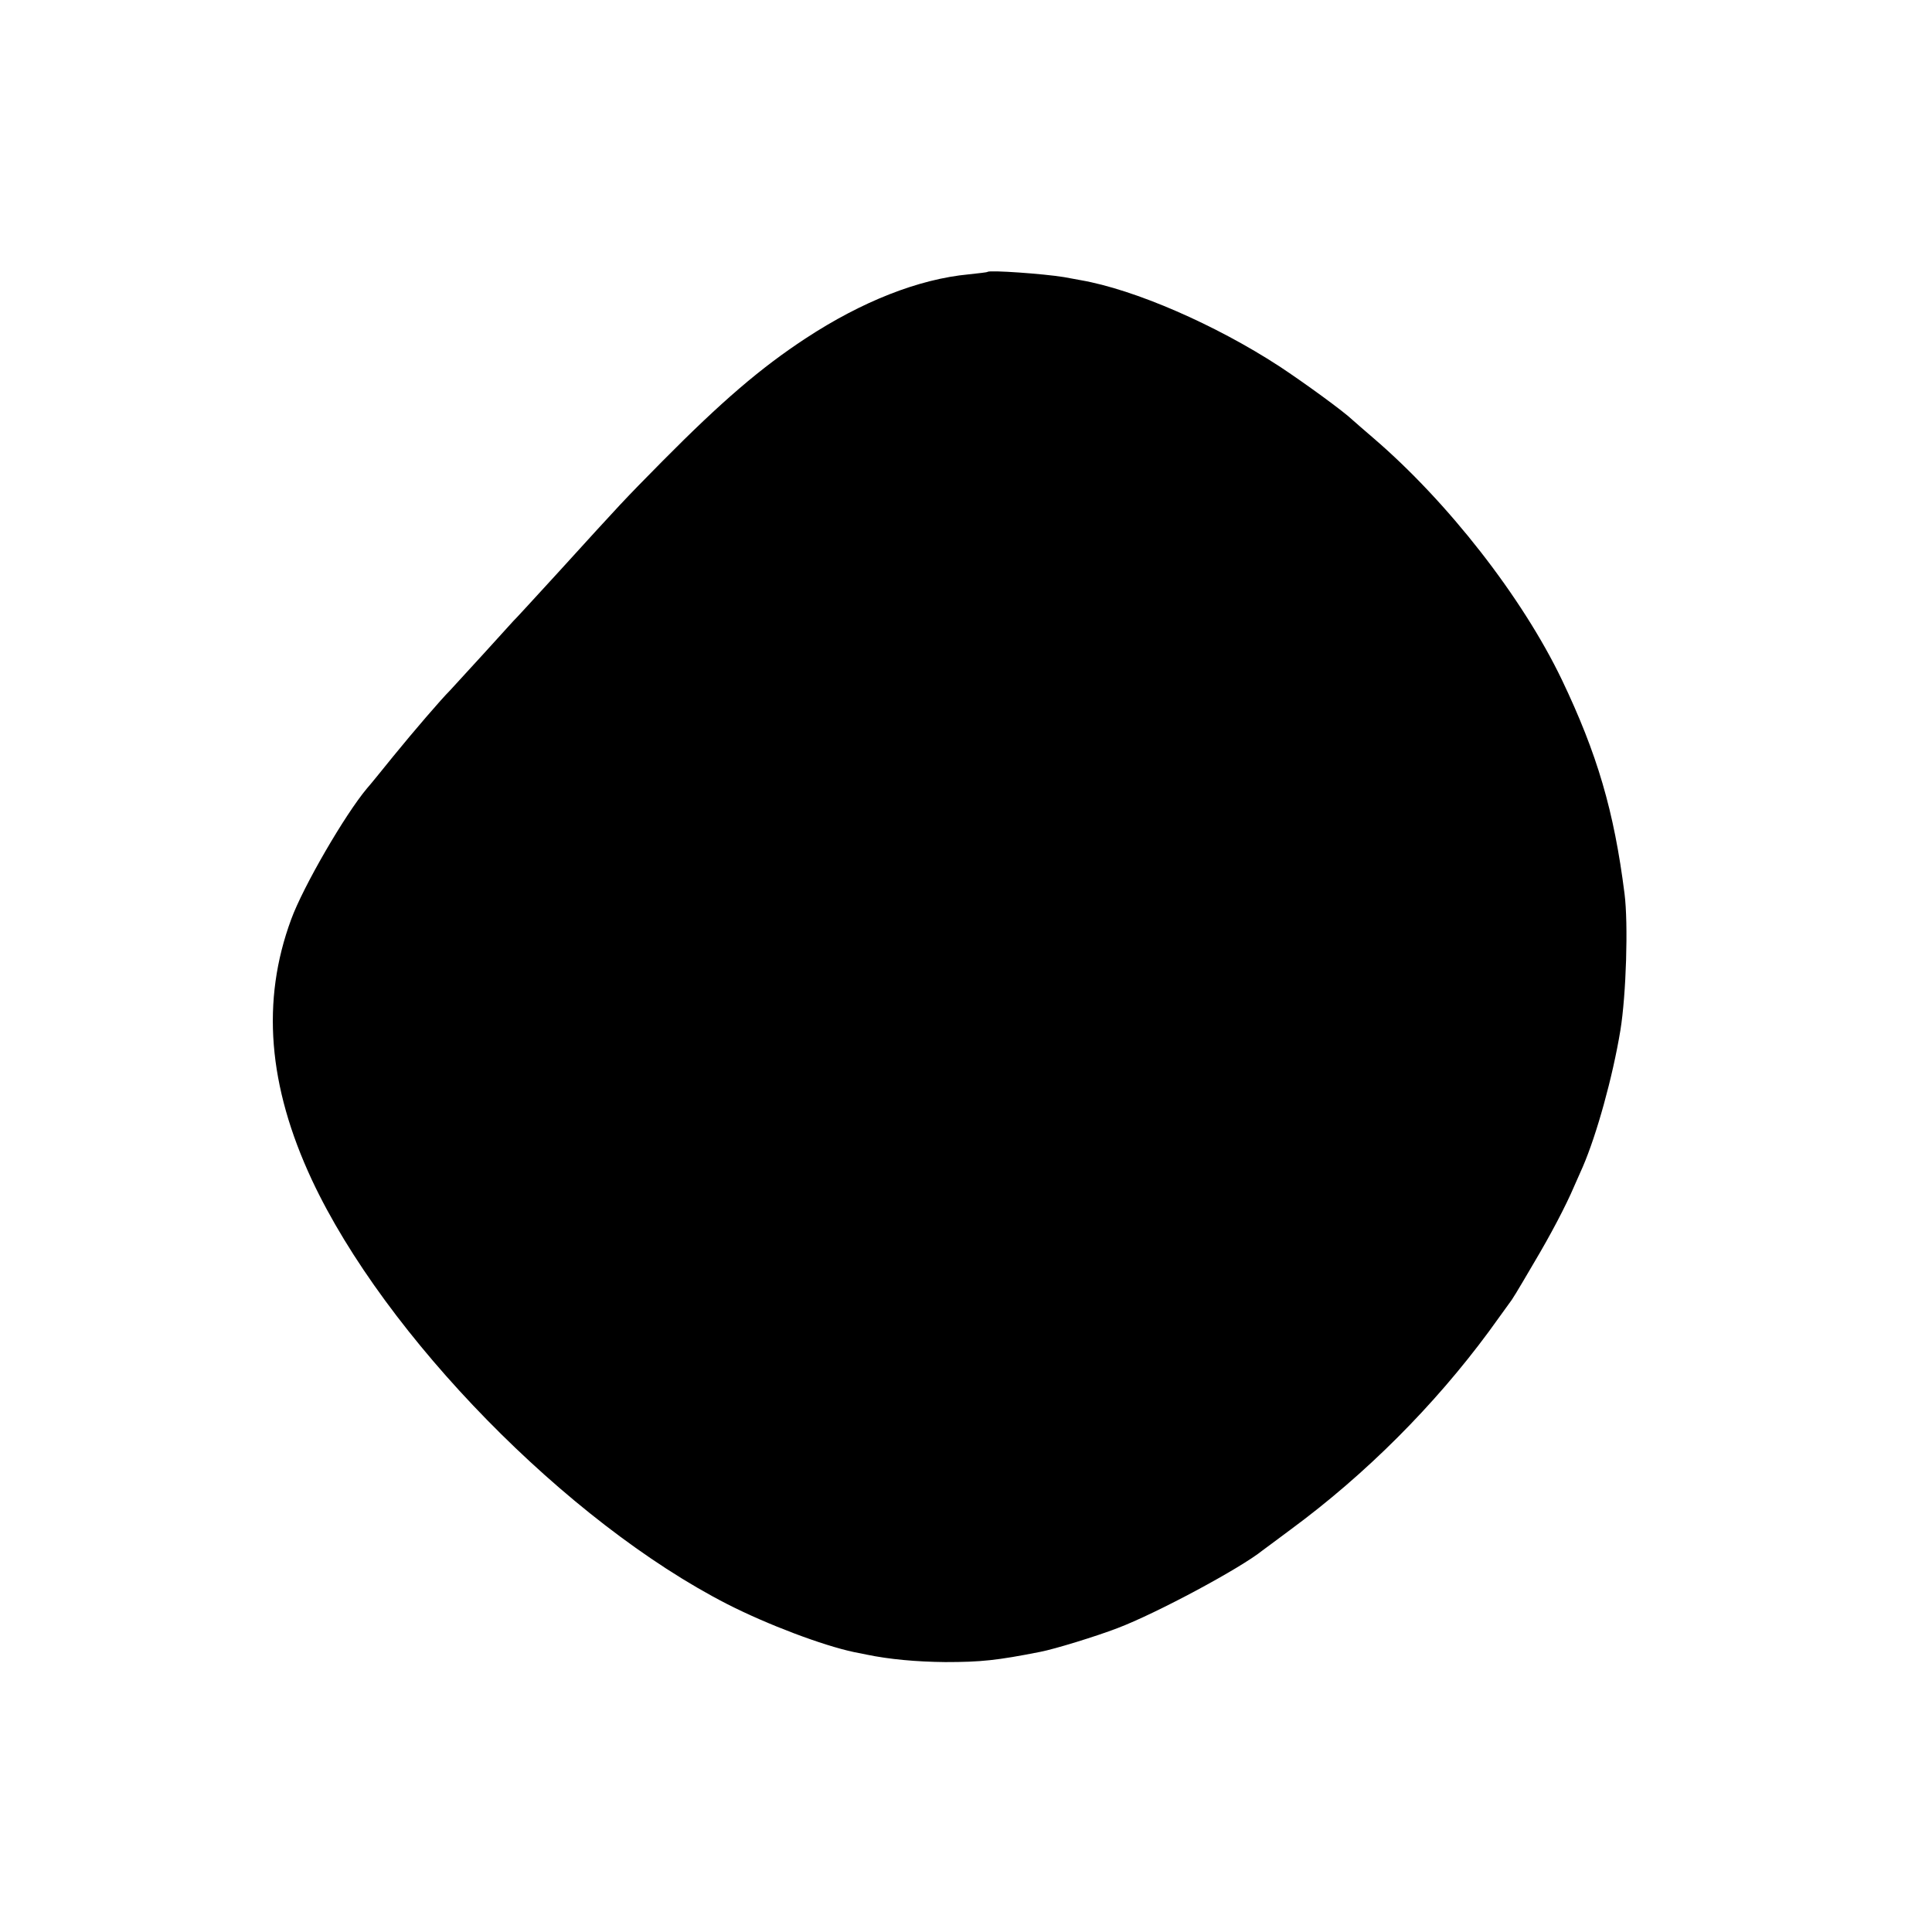 <?xml version="1.0" standalone="no"?>
<!DOCTYPE svg PUBLIC "-//W3C//DTD SVG 20010904//EN"
 "http://www.w3.org/TR/2001/REC-SVG-20010904/DTD/svg10.dtd">
<svg version="1.0" xmlns="http://www.w3.org/2000/svg"
 width="700pt" height="700pt" viewBox="0 0 700 700"
 preserveAspectRatio="xMidYMid meet">
<g transform="translate(0,700) scale(0.1,-0.1)"
fill="#000000" stroke="none">
<path d="M3578 6015 c-2 -2 -32 -5 -68 -9 -181 -17 -387 -98 -591 -232 -163
-107 -304 -228 -519 -445 -146 -148 -140 -142 -374 -399 -88 -96 -162 -177
-166 -180 -3 -3 -52 -57 -109 -120 -58 -63 -112 -122 -120 -131 -33 -33 -131
-147 -206 -239 -42 -52 -85 -105 -95 -116 -80 -95 -232 -357 -275 -475 -109
-295 -84 -603 75 -944 265 -566 925 -1240 1505 -1537 145 -74 346 -150 460
-174 11 -2 31 -6 45 -9 82 -17 180 -26 285 -27 129 0 187 6 344 37 52 10 202
56 280 86 140 53 446 217 526 282 6 4 51 38 101 75 273 201 521 450 718 717
36 50 69 95 73 101 12 15 26 38 91 149 59 99 115 205 146 278 9 20 23 52 31
70 50 116 108 324 136 494 21 129 29 385 15 495 -38 300 -99 507 -227 775
-144 300 -414 645 -682 875 -34 29 -68 59 -76 66 -32 31 -175 135 -266 195
-232 151 -524 278 -720 312 -22 4 -49 9 -60 11 -73 12 -269 26 -277 19z"/>
</g>
</svg>
